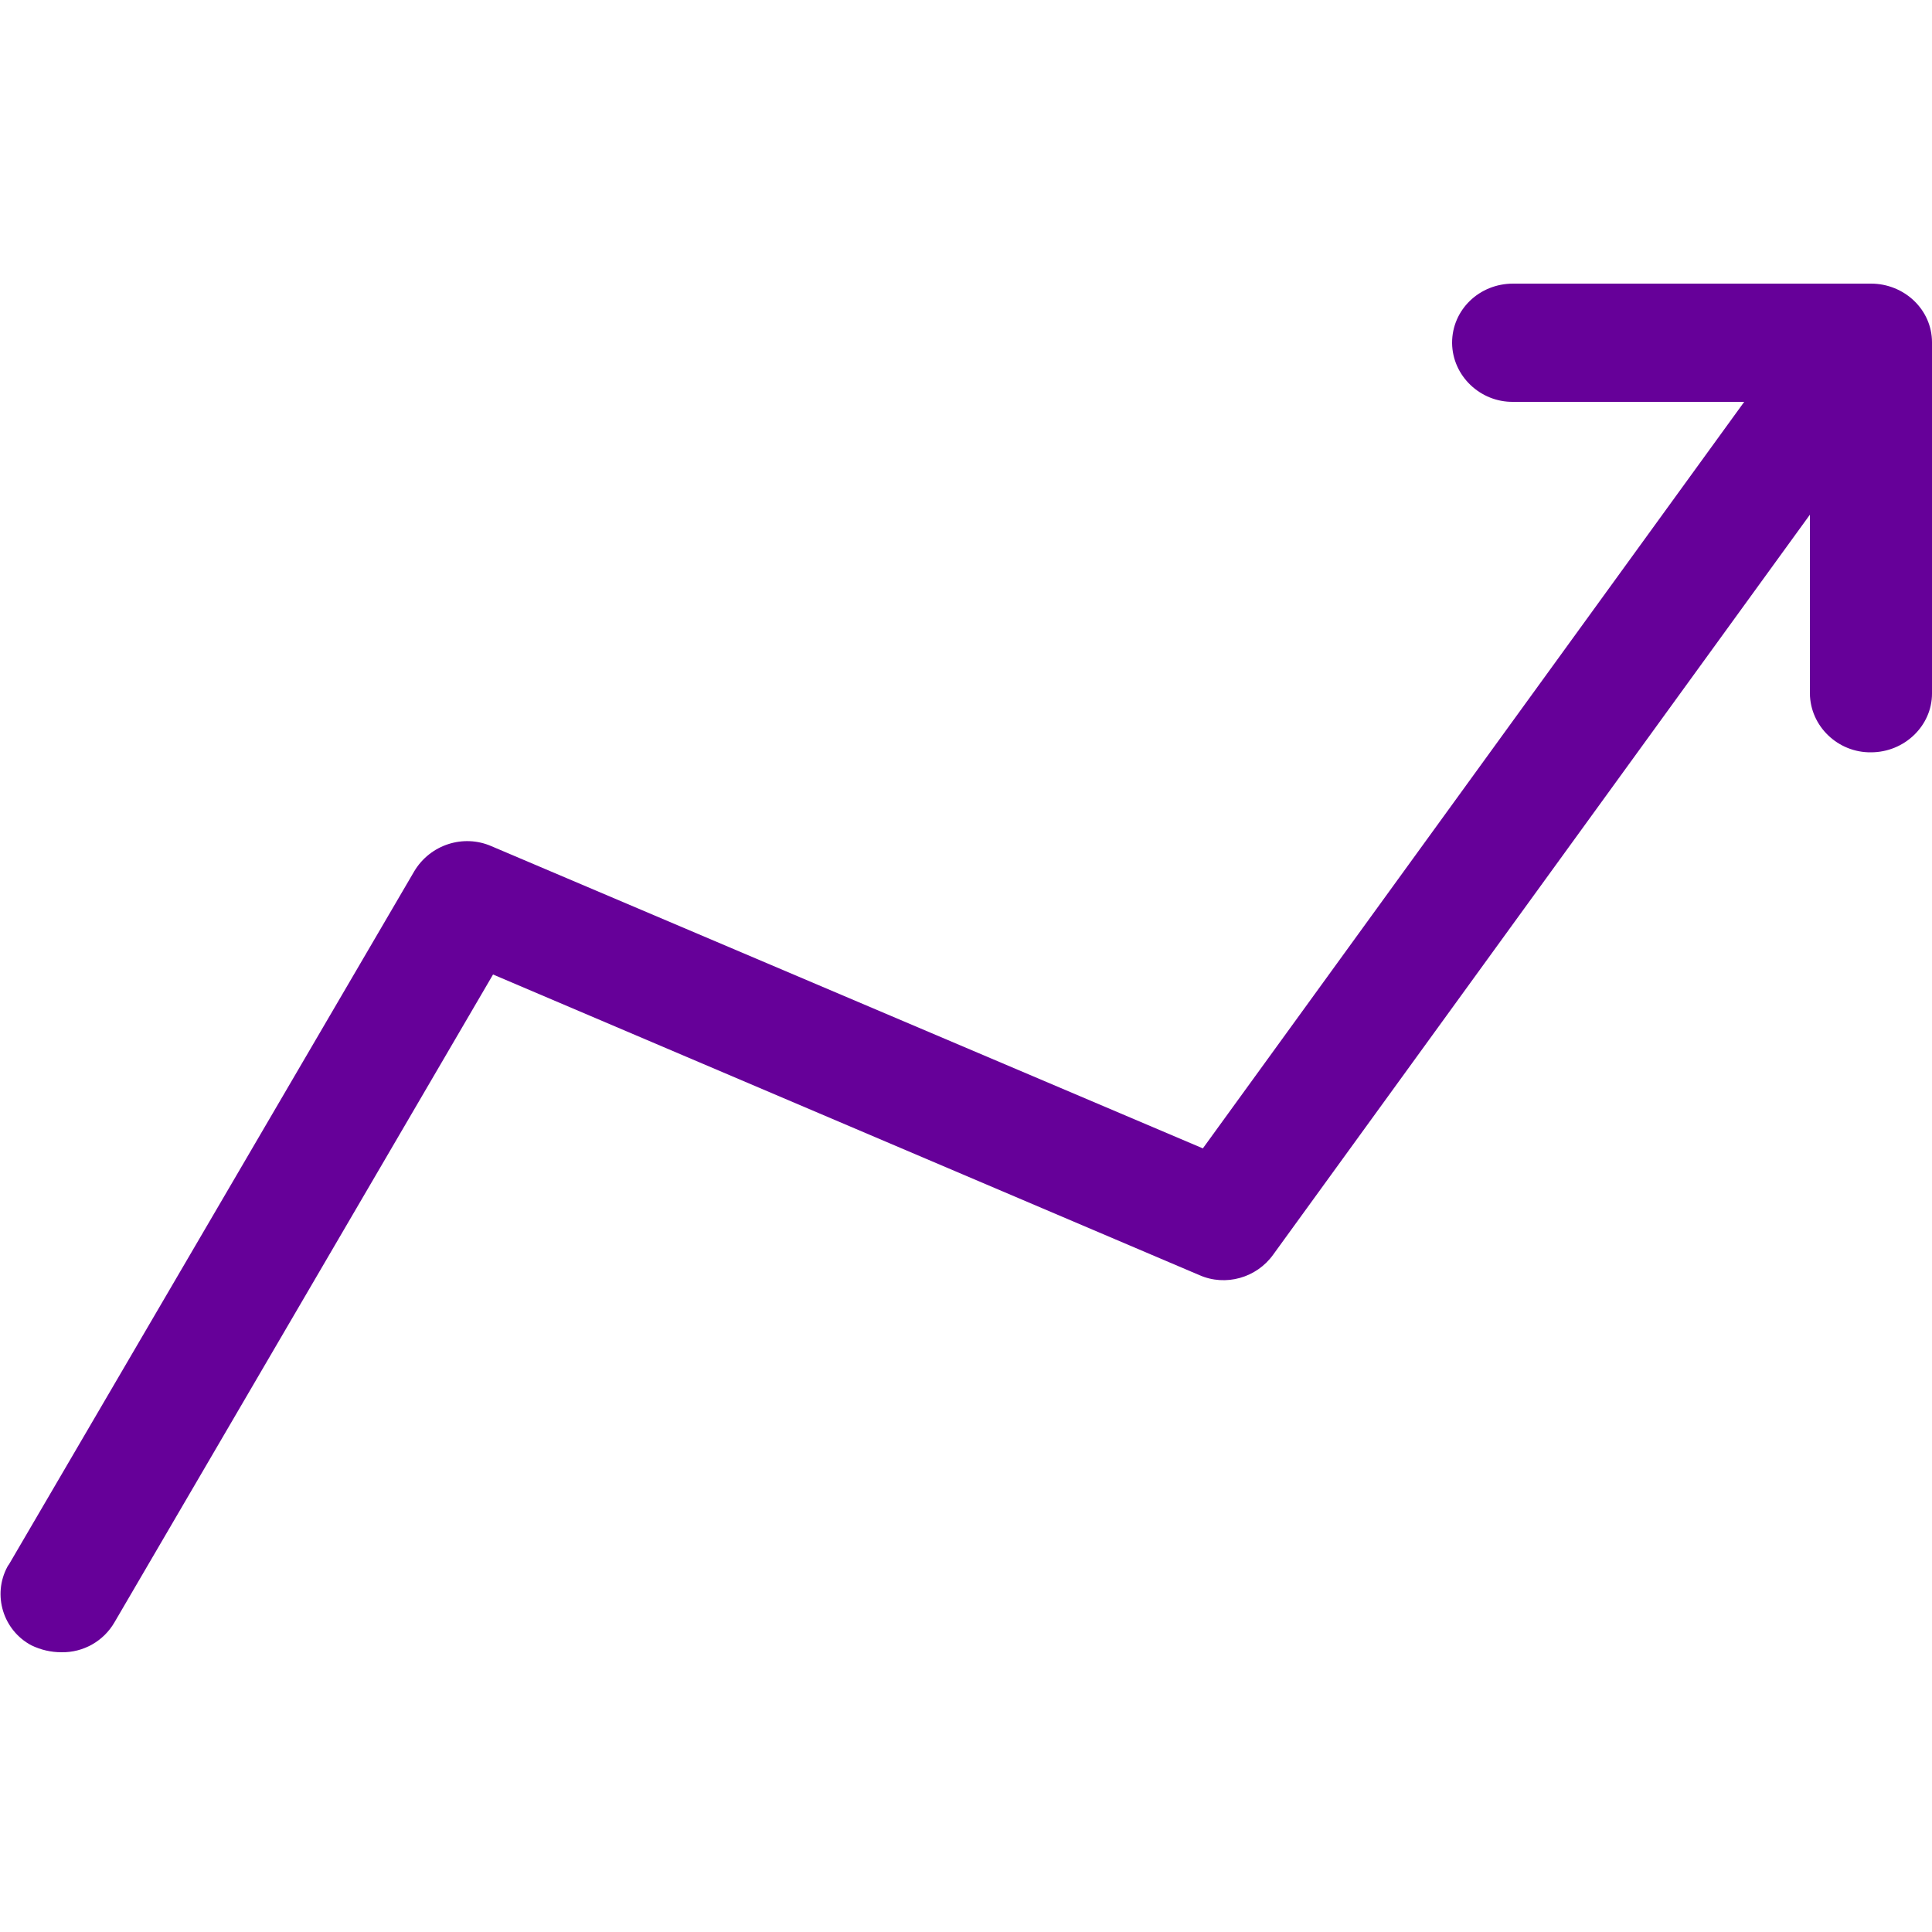 <?xml version="1.0" encoding="utf-8"?>
<!-- Generator: Adobe Illustrator 26.1.0, SVG Export Plug-In . SVG Version: 6.00 Build 0)  -->
<svg version="1.1" id="Capa_1" xmlns="http://www.w3.org/2000/svg" xmlns:xlink="http://www.w3.org/1999/xlink" x="0px" y="0px"
	 viewBox="0 0 500 500" style="enable-background:new 0 0 500 500;" xml:space="preserve">
<style type="text/css">
	.st0{fill-rule:evenodd;clip-rule:evenodd;fill:#660099;}
</style>
<path class="st0" d="M500,88.6v90.9c0,8.3-7.1,15.2-15.8,15.2c-8.5,0.1-15.7-6.7-15.8-15.2c0,0,0,0,0-0.1v-46.2L329.5,324.7
	c-4.3,6-12.3,8.3-19.1,5.3l-182.8-77.8l-98,167.7c-2.8,4.8-8,7.8-13.7,7.7c-2.7,0-5.3-0.6-7.8-1.8c-7.3-3.9-10.1-13-6.2-20.3
	c0.1-0.2,0.2-0.4,0.4-0.6l104.9-179.4c4.1-6.9,12.7-9.7,20-6.5l184.1,78.2L451.4,104h-59.8c-8.5,0.1-15.7-6.7-15.8-15.2
	c0,0,0,0,0-0.1c0-8.5,7-15.3,15.8-15.3h92.6C492.8,73.4,500,80.1,500,88.6"/>
</svg>
